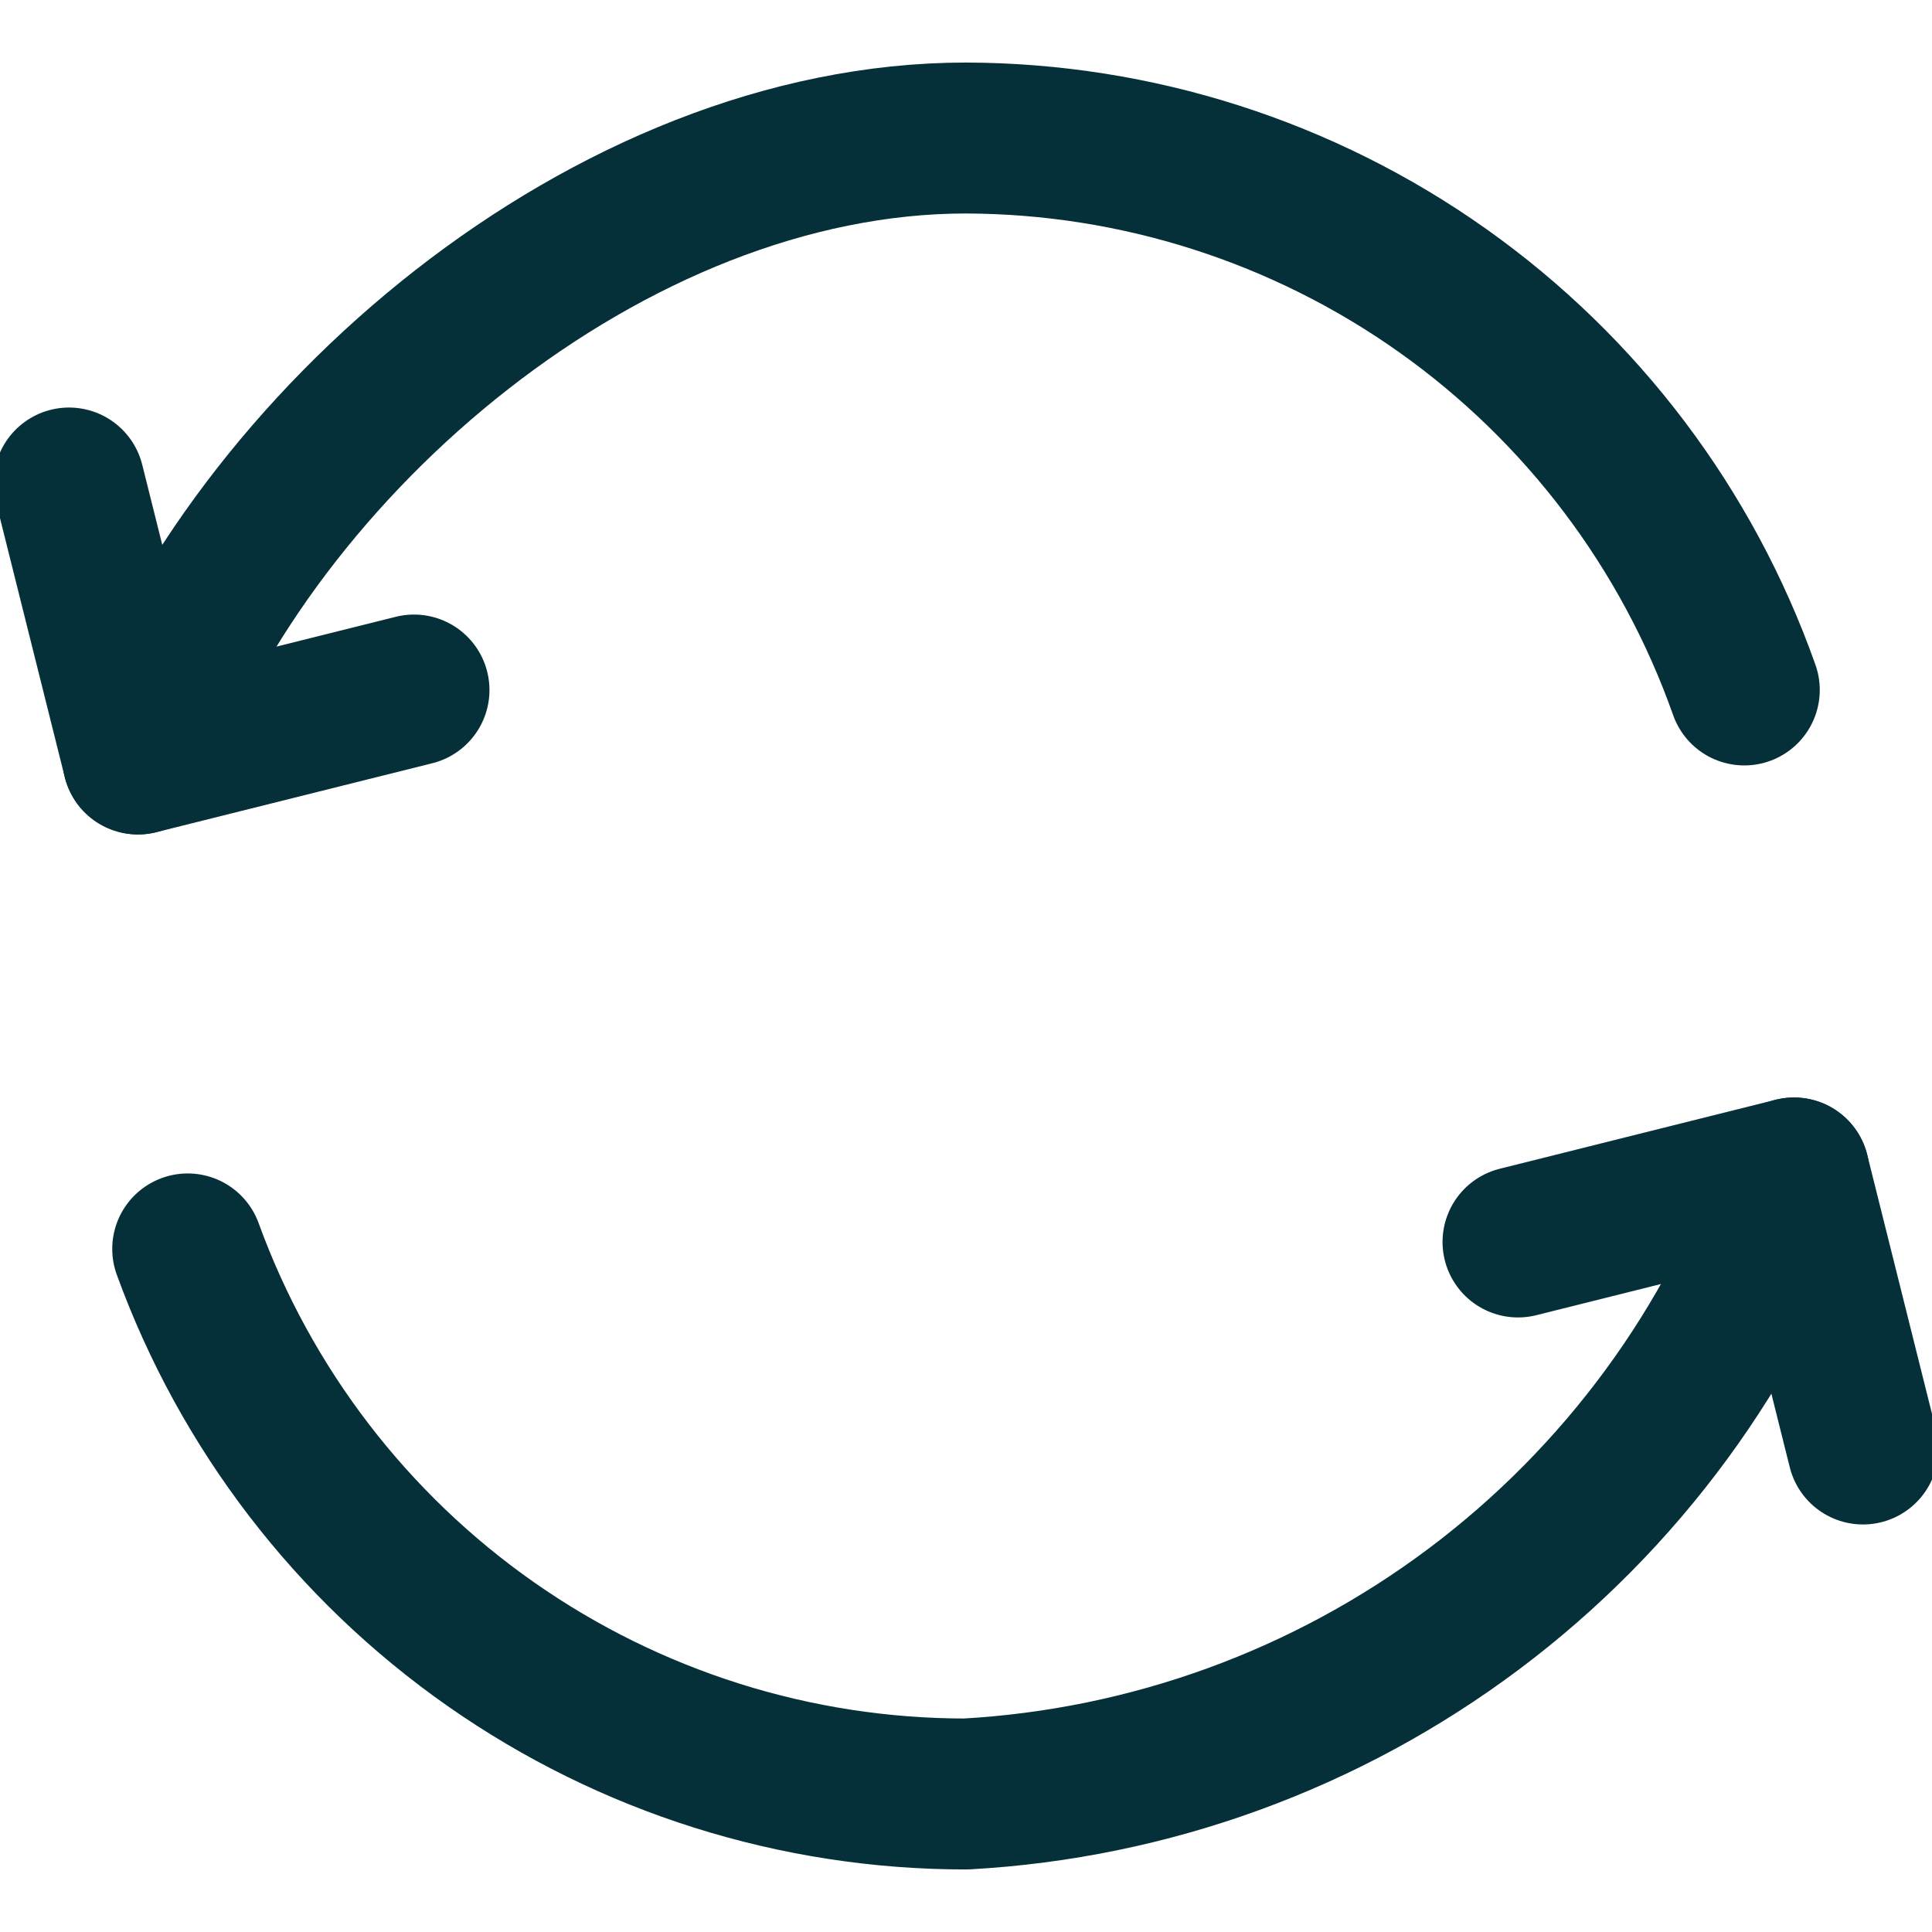 <svg width="32" height="32" viewBox="0 0 32 32" fill="none" xmlns="http://www.w3.org/2000/svg">
<g clip-path="url(#clip0_72_80)">
<path d="M25.143 20.571L29.714 19.428L30.857 24" stroke="#053039" stroke-width="2.5" stroke-linecap="round" stroke-linejoin="round"/>
<path d="M29.714 19.428C28.699 22.305 26.855 24.817 24.414 26.648C21.974 28.478 19.046 29.545 16 29.714C13.184 29.715 10.437 28.849 8.13 27.233C5.824 25.618 4.071 23.332 3.109 20.686" stroke="#053039" stroke-width="2.5" stroke-linecap="round" stroke-linejoin="round"/>
<path d="M6.857 11.429L2.286 12.571L1.143 8" stroke="#053039" stroke-width="2.5" stroke-linecap="round" stroke-linejoin="round"/>
<path d="M2.286 12.571C4.206 7.314 10.103 2.286 16 2.286C18.829 2.294 21.587 3.177 23.895 4.813C26.203 6.45 27.948 8.761 28.891 11.428" stroke="#053039" stroke-width="2.5" stroke-linecap="round" stroke-linejoin="round"/>
</g>
<defs>
<clipPath id="clip0_72_80">
<rect width="32" height="32" fill="white"/>
</clipPath>
</defs>
</svg>
